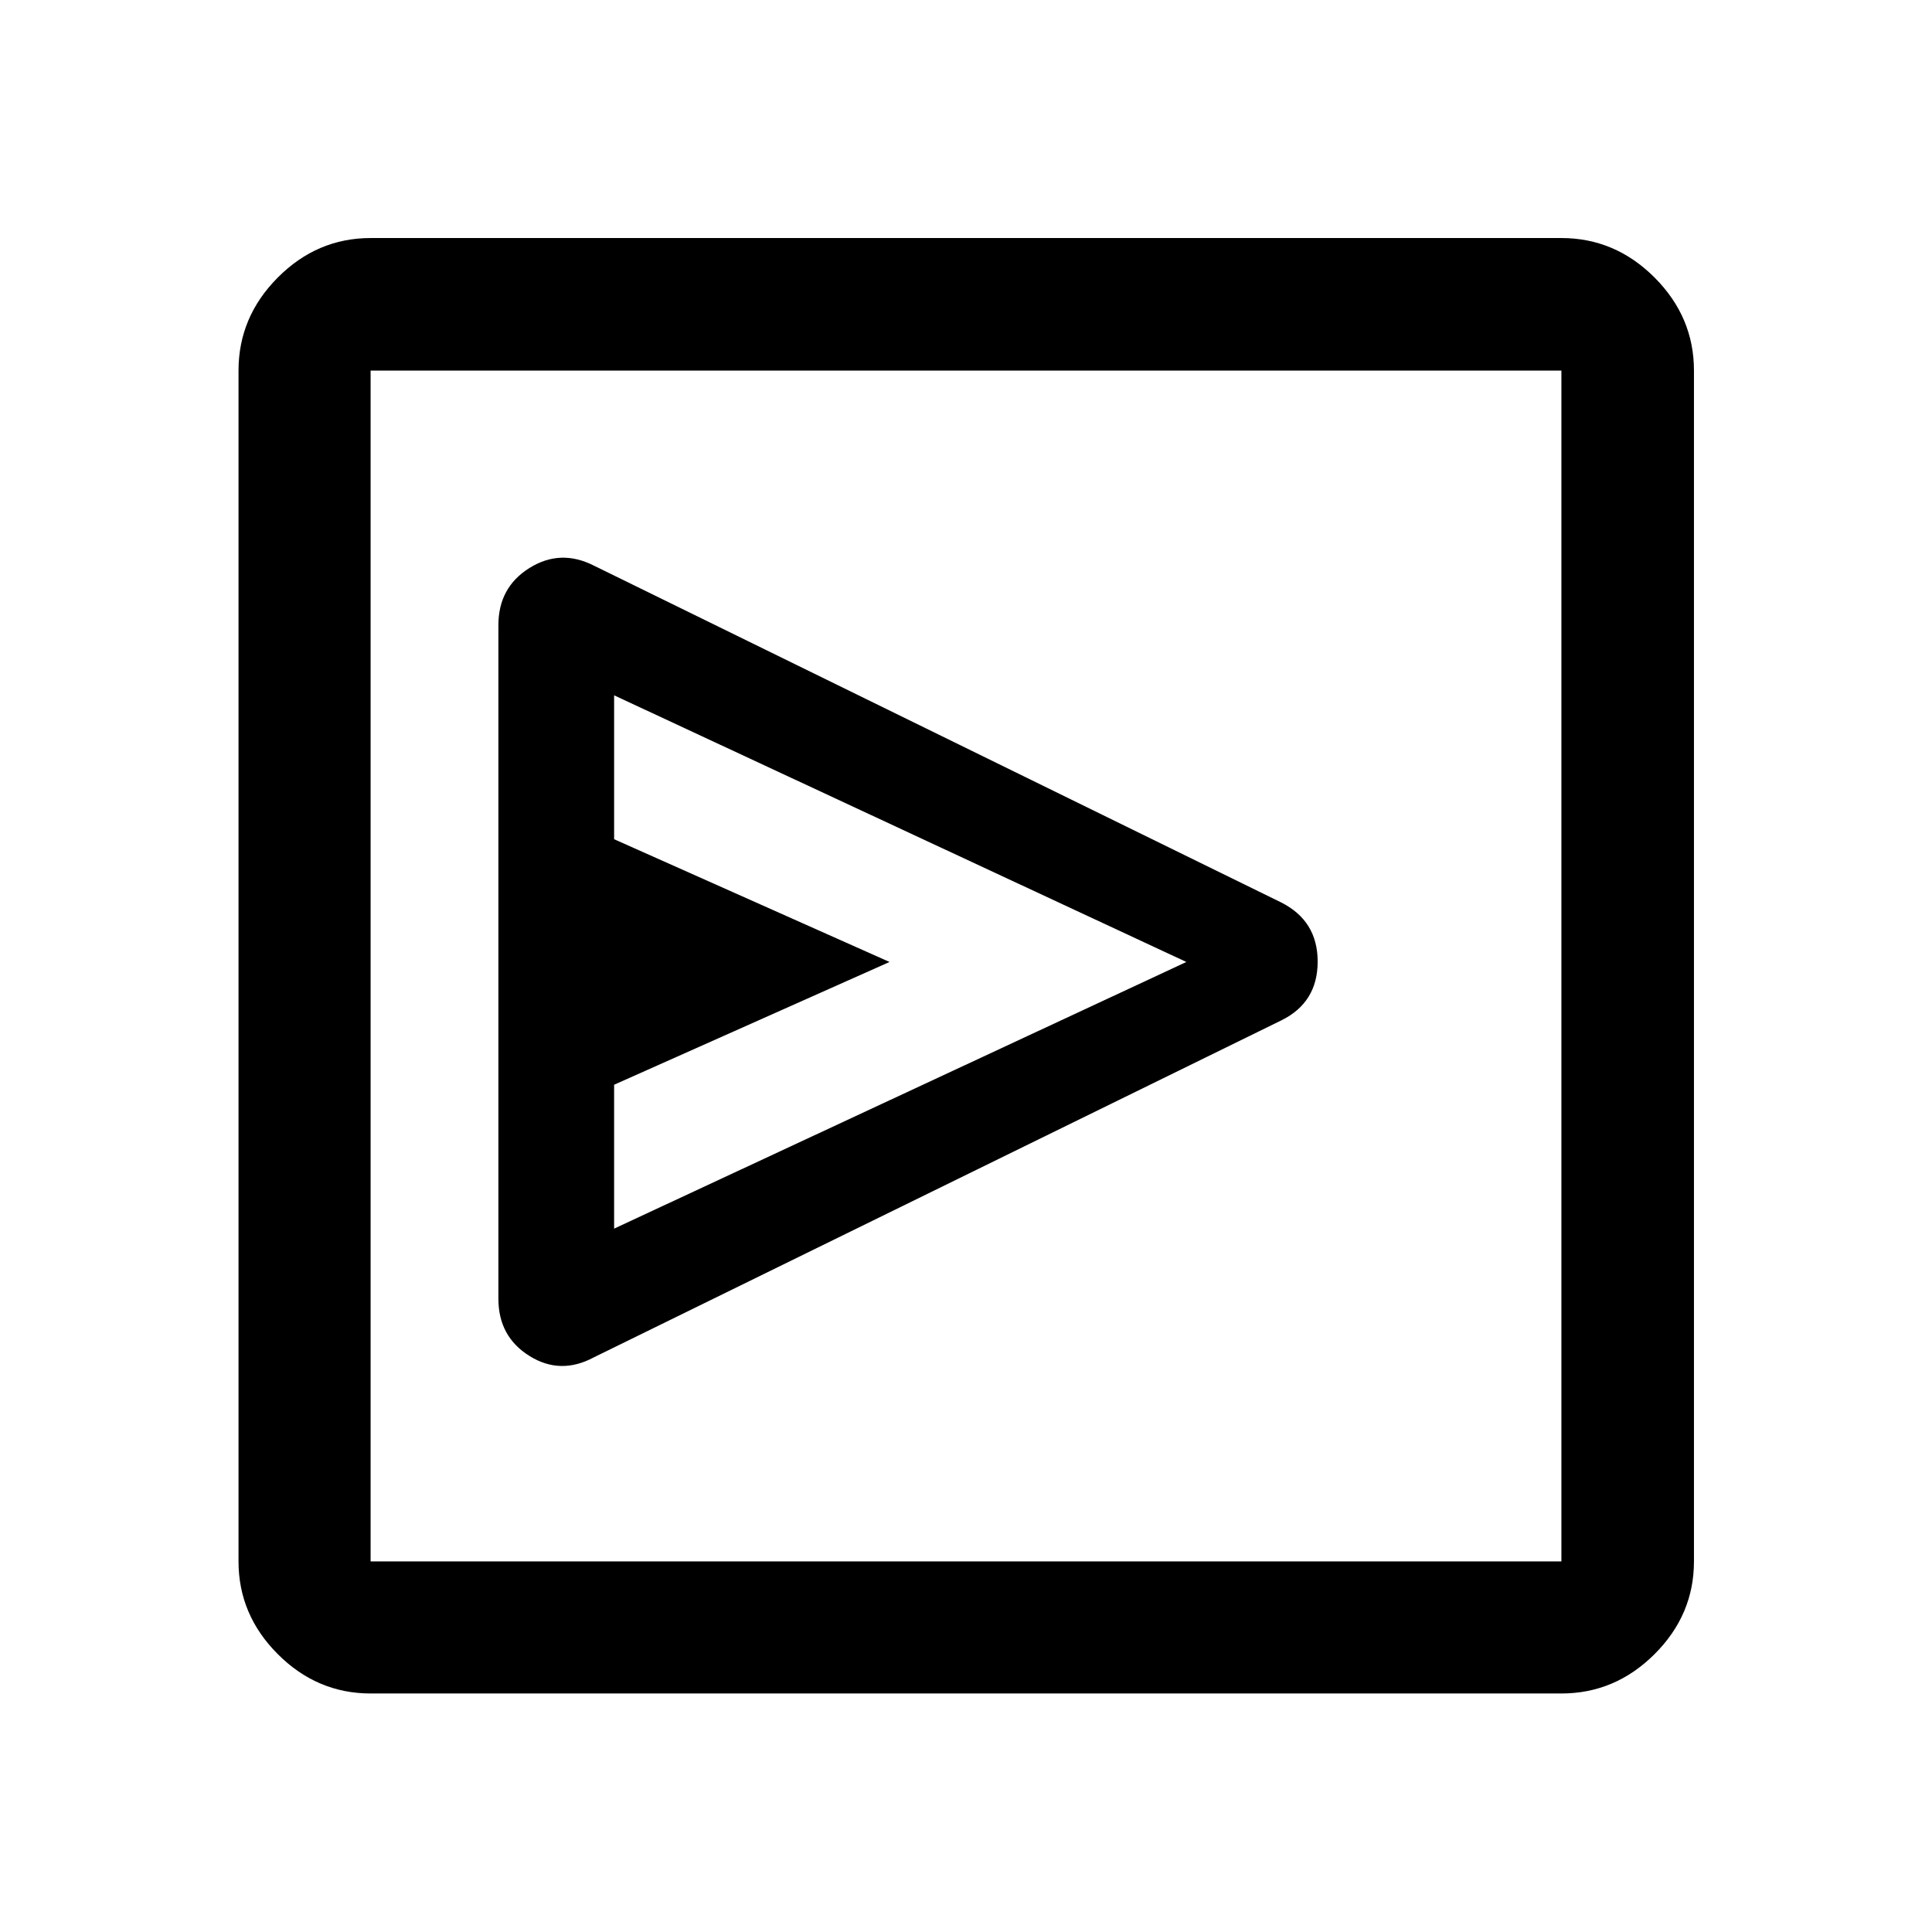 <svg xmlns="http://www.w3.org/2000/svg" height="48" viewBox="0 -960 960 960" width="48"><path d="M636.79-453.03q17.95-8.91 17.95-29.16t-18.15-29.4L295.13-678.93q-16.65-8.46-32.06 1.17-15.42 9.63-15.42 28.41v334.7q0 18.78 15.42 28.41 15.41 9.63 32.06.67l341.66-167.46ZM305.15-349.5V-421L442-482l-136.85-61v-71.5L589.5-482 305.15-349.5Zm-121 230.98q-26.57 0-46.1-19.53t-19.53-46.1v-591.7q0-26.66 19.53-46.27 19.53-19.6 46.1-19.6h591.7q26.66 0 46.27 19.6 19.6 19.61 19.6 46.27v591.7q0 26.57-19.6 46.1-19.61 19.53-46.27 19.53h-591.7Zm0-65.63h591.7v-591.7h-591.7v591.7Zm0-591.7v591.7-591.7Z"/></svg>